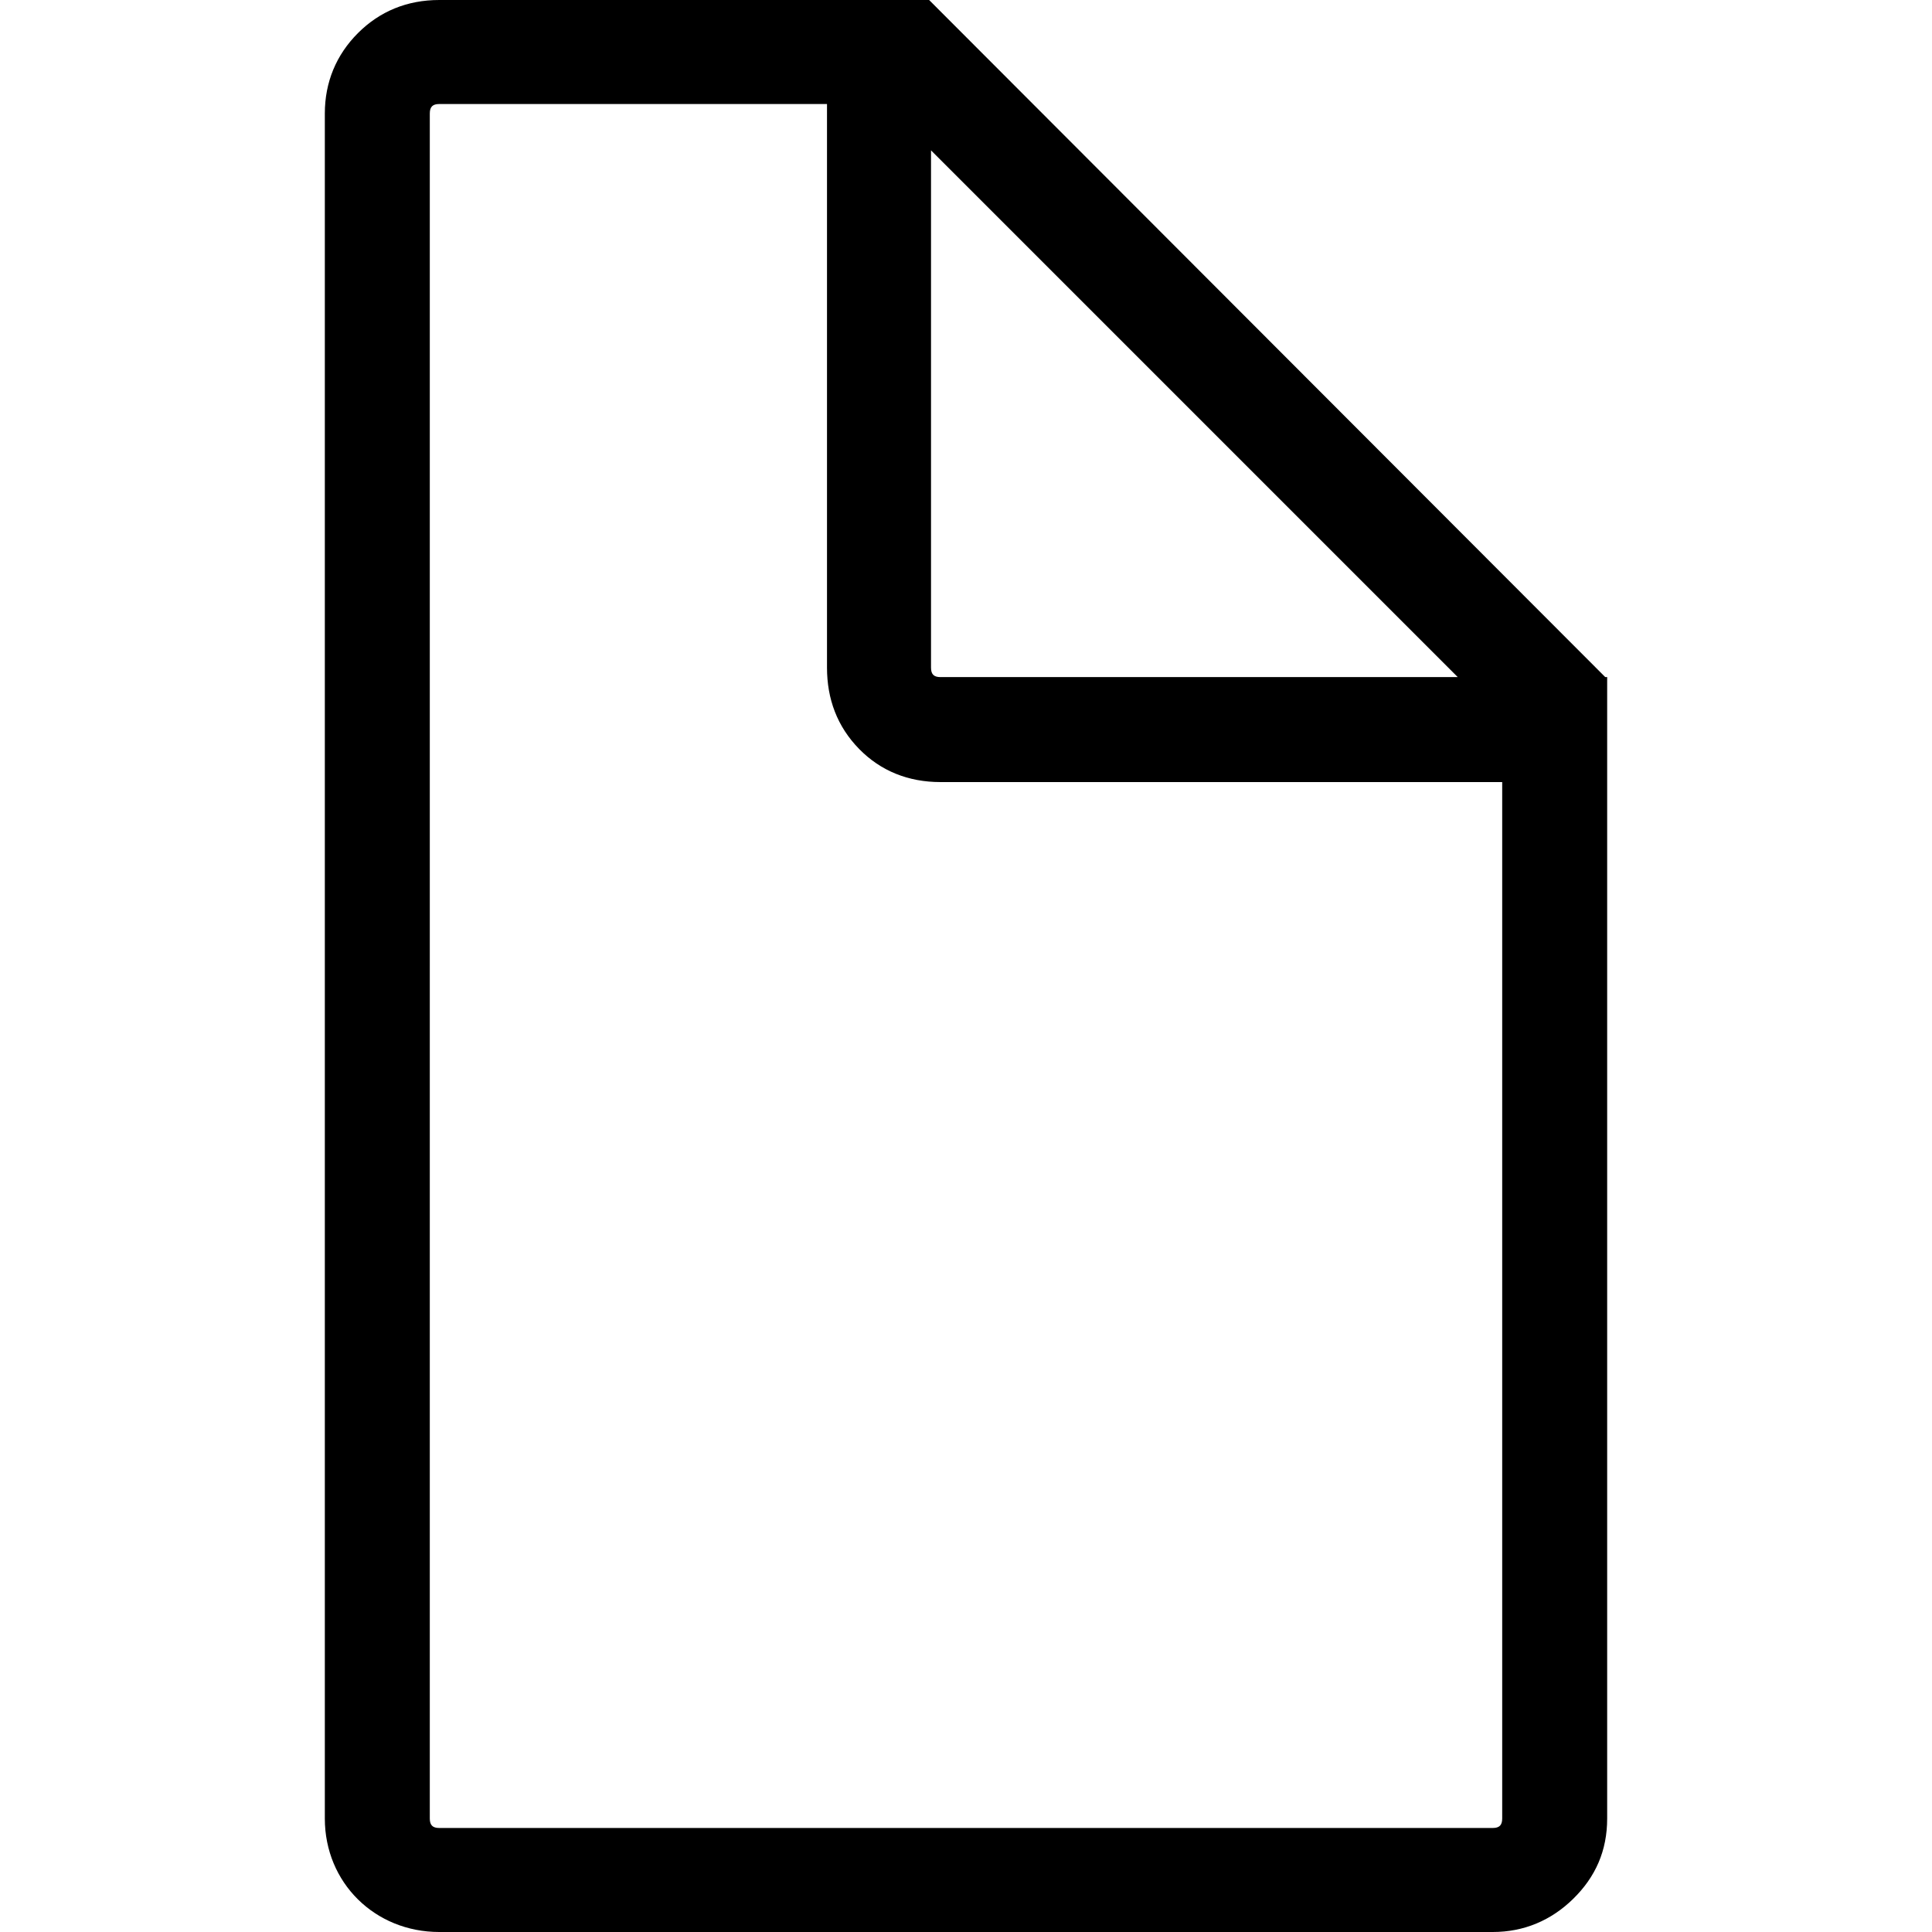 <?xml version="1.0" encoding="iso-8859-1"?>
<!-- Generator: Adobe Illustrator 16.0.0, SVG Export Plug-In . SVG Version: 6.00 Build 0)  -->
<!DOCTYPE svg PUBLIC "-//W3C//DTD SVG 1.1//EN" "http://www.w3.org/Graphics/SVG/1.1/DTD/svg11.dtd">
<svg version="1.1" id="Capa_1" xmlns="http://www.w3.org/2000/svg" xmlns:xlink="http://www.w3.org/1999/xlink" x="0px" y="0px"
	 width="792px" height="792px" viewBox="0 0 792 792" style="enable-background:new 0 0 792 792;" xml:space="preserve">
<g>
	<path d="M658.061,277.569L381.659,0.777L380.881,0h-41.864H180.069c-13.183,0-24.422,4.648-33.337,13.572
		c-8.916,8.916-13.572,20.155-13.572,32.949v698.959c0,26.366,20.552,46.521,46.909,46.521h431.86
		c12.795,0,23.943-4.747,32.949-13.563c9.213-9.015,13.961-19.774,13.961-32.957V320.6v-43.031H658.061z M381.659,61.639
		l215.929,215.93H385.529c-2.713,0-3.871-1.166-3.871-3.879V61.639z M615.809,745.479c0,2.721-1.166,3.879-3.879,3.879h-431.86
		c-2.712,0-3.879-1.158-3.879-3.879V46.521c0-2.712,1.167-3.879,3.879-3.879h158.948V273.69c0,12.794,4.16,24.133,13.174,33.338
		c8.825,9.015,20.163,13.572,33.338,13.572h230.279V745.479z"/>
</g>
<g>
</g>
<g>
</g>
<g>
</g>
<g>
</g>
<g>
</g>
<g>
</g>
<g>
</g>
<g>
</g>
<g>
</g>
<g>
</g>
<g>
</g>
<g>
</g>
<g>
</g>
<g>
</g>
<g>
</g>
</svg>
